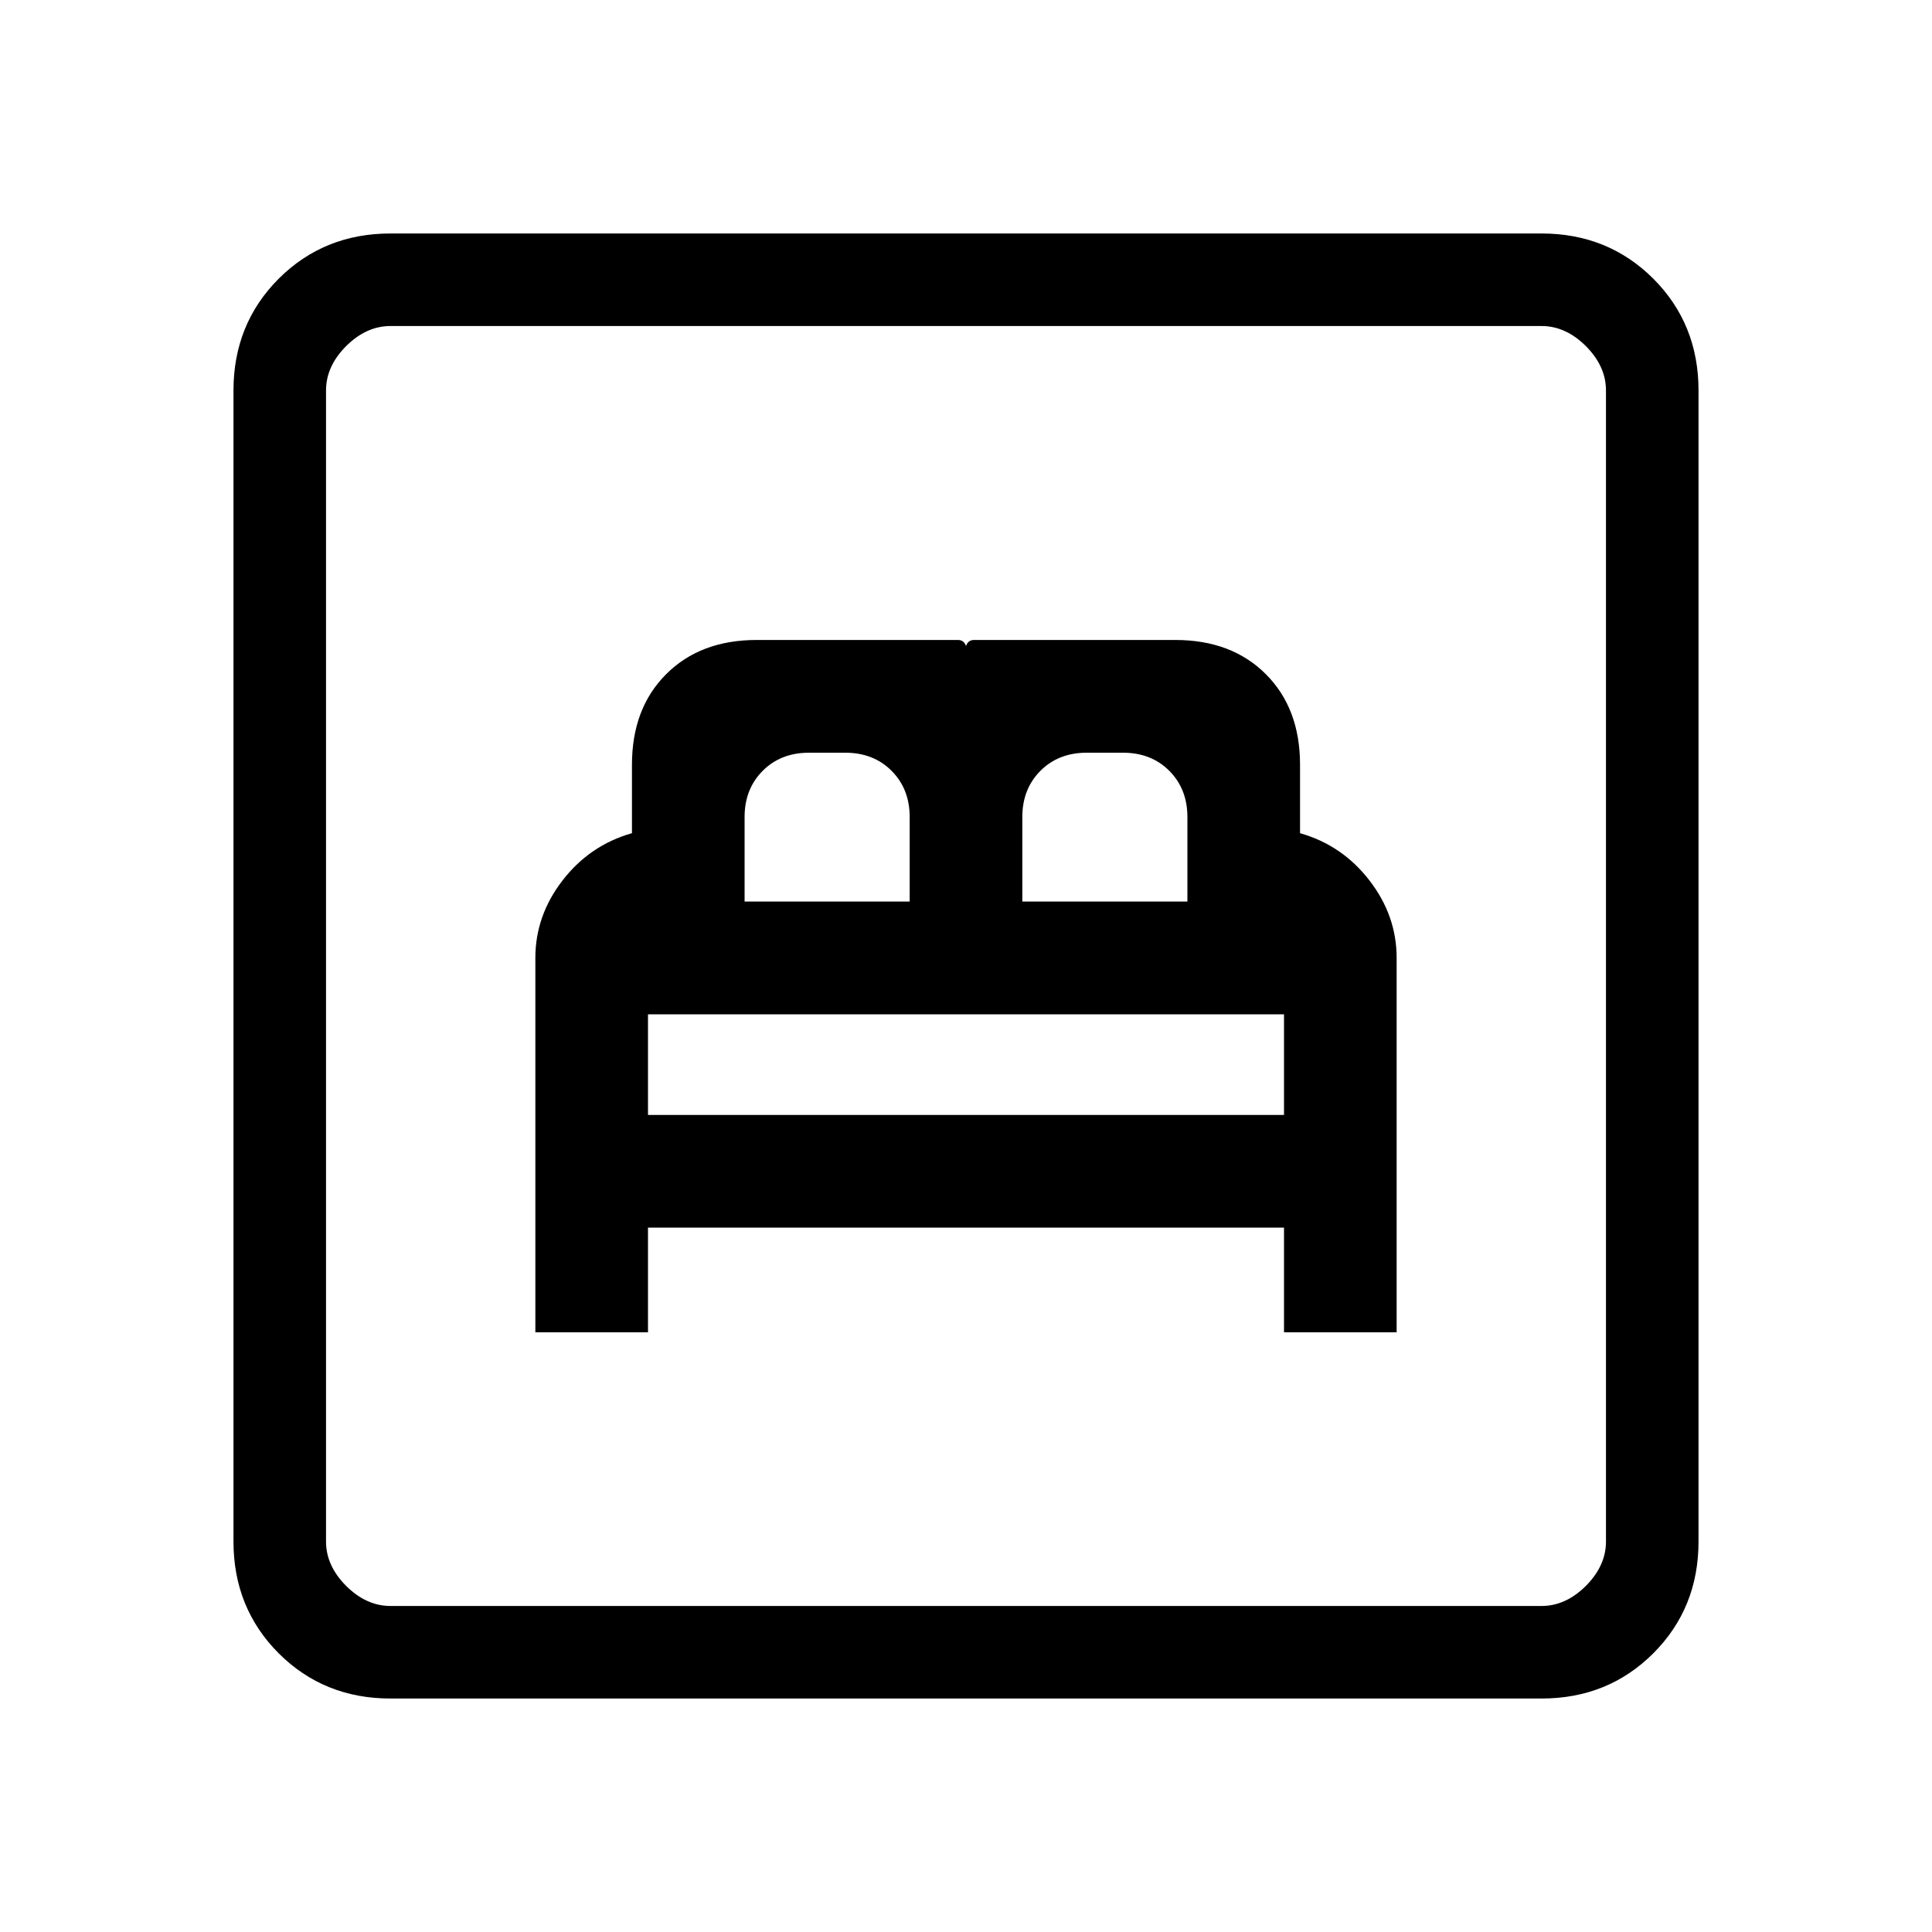 <svg xmlns="http://www.w3.org/2000/svg" height="20" width="20"><path d="M5.542 13.792h1.166v-1.084h6.584v1.084h1.166V9.917q0-.438-.281-.802-.281-.365-.719-.49v-.708q0-.584-.354-.938t-.937-.354h-2.084q-.062 0-.083.063-.021.062 0 .166.021-.104 0-.166-.021-.063-.083-.063H7.833q-.583 0-.937.354-.354.354-.354.938v.708q-.438.125-.719.49-.281.364-.281.802Zm1.166-2.25V10.5h6.584v1.042Zm1-2.209v-.875q0-.291.188-.479.187-.187.479-.187h.375q.292 0 .479.187.188.188.188.479v.875Zm2.875 0v-.875q0-.291.188-.479.187-.187.479-.187h.375q.292 0 .479.187.188.188.188.479v.875Zm-6.541 8.25q-.688 0-1.157-.468-.468-.469-.468-1.157V4.042q0-.688.468-1.157.469-.468 1.157-.468h11.916q.688 0 1.157.468.468.469.468 1.157v11.916q0 .688-.468 1.157-.469.468-1.157.468Zm0-.958h11.916q.25 0 .459-.208.208-.209.208-.459V4.042q0-.25-.208-.459-.209-.208-.459-.208H4.042q-.25 0-.459.208-.208.209-.208.459v11.916q0 .25.208.459.209.208.459.208Zm-.667 0V3.375v13.25Z"/></svg>